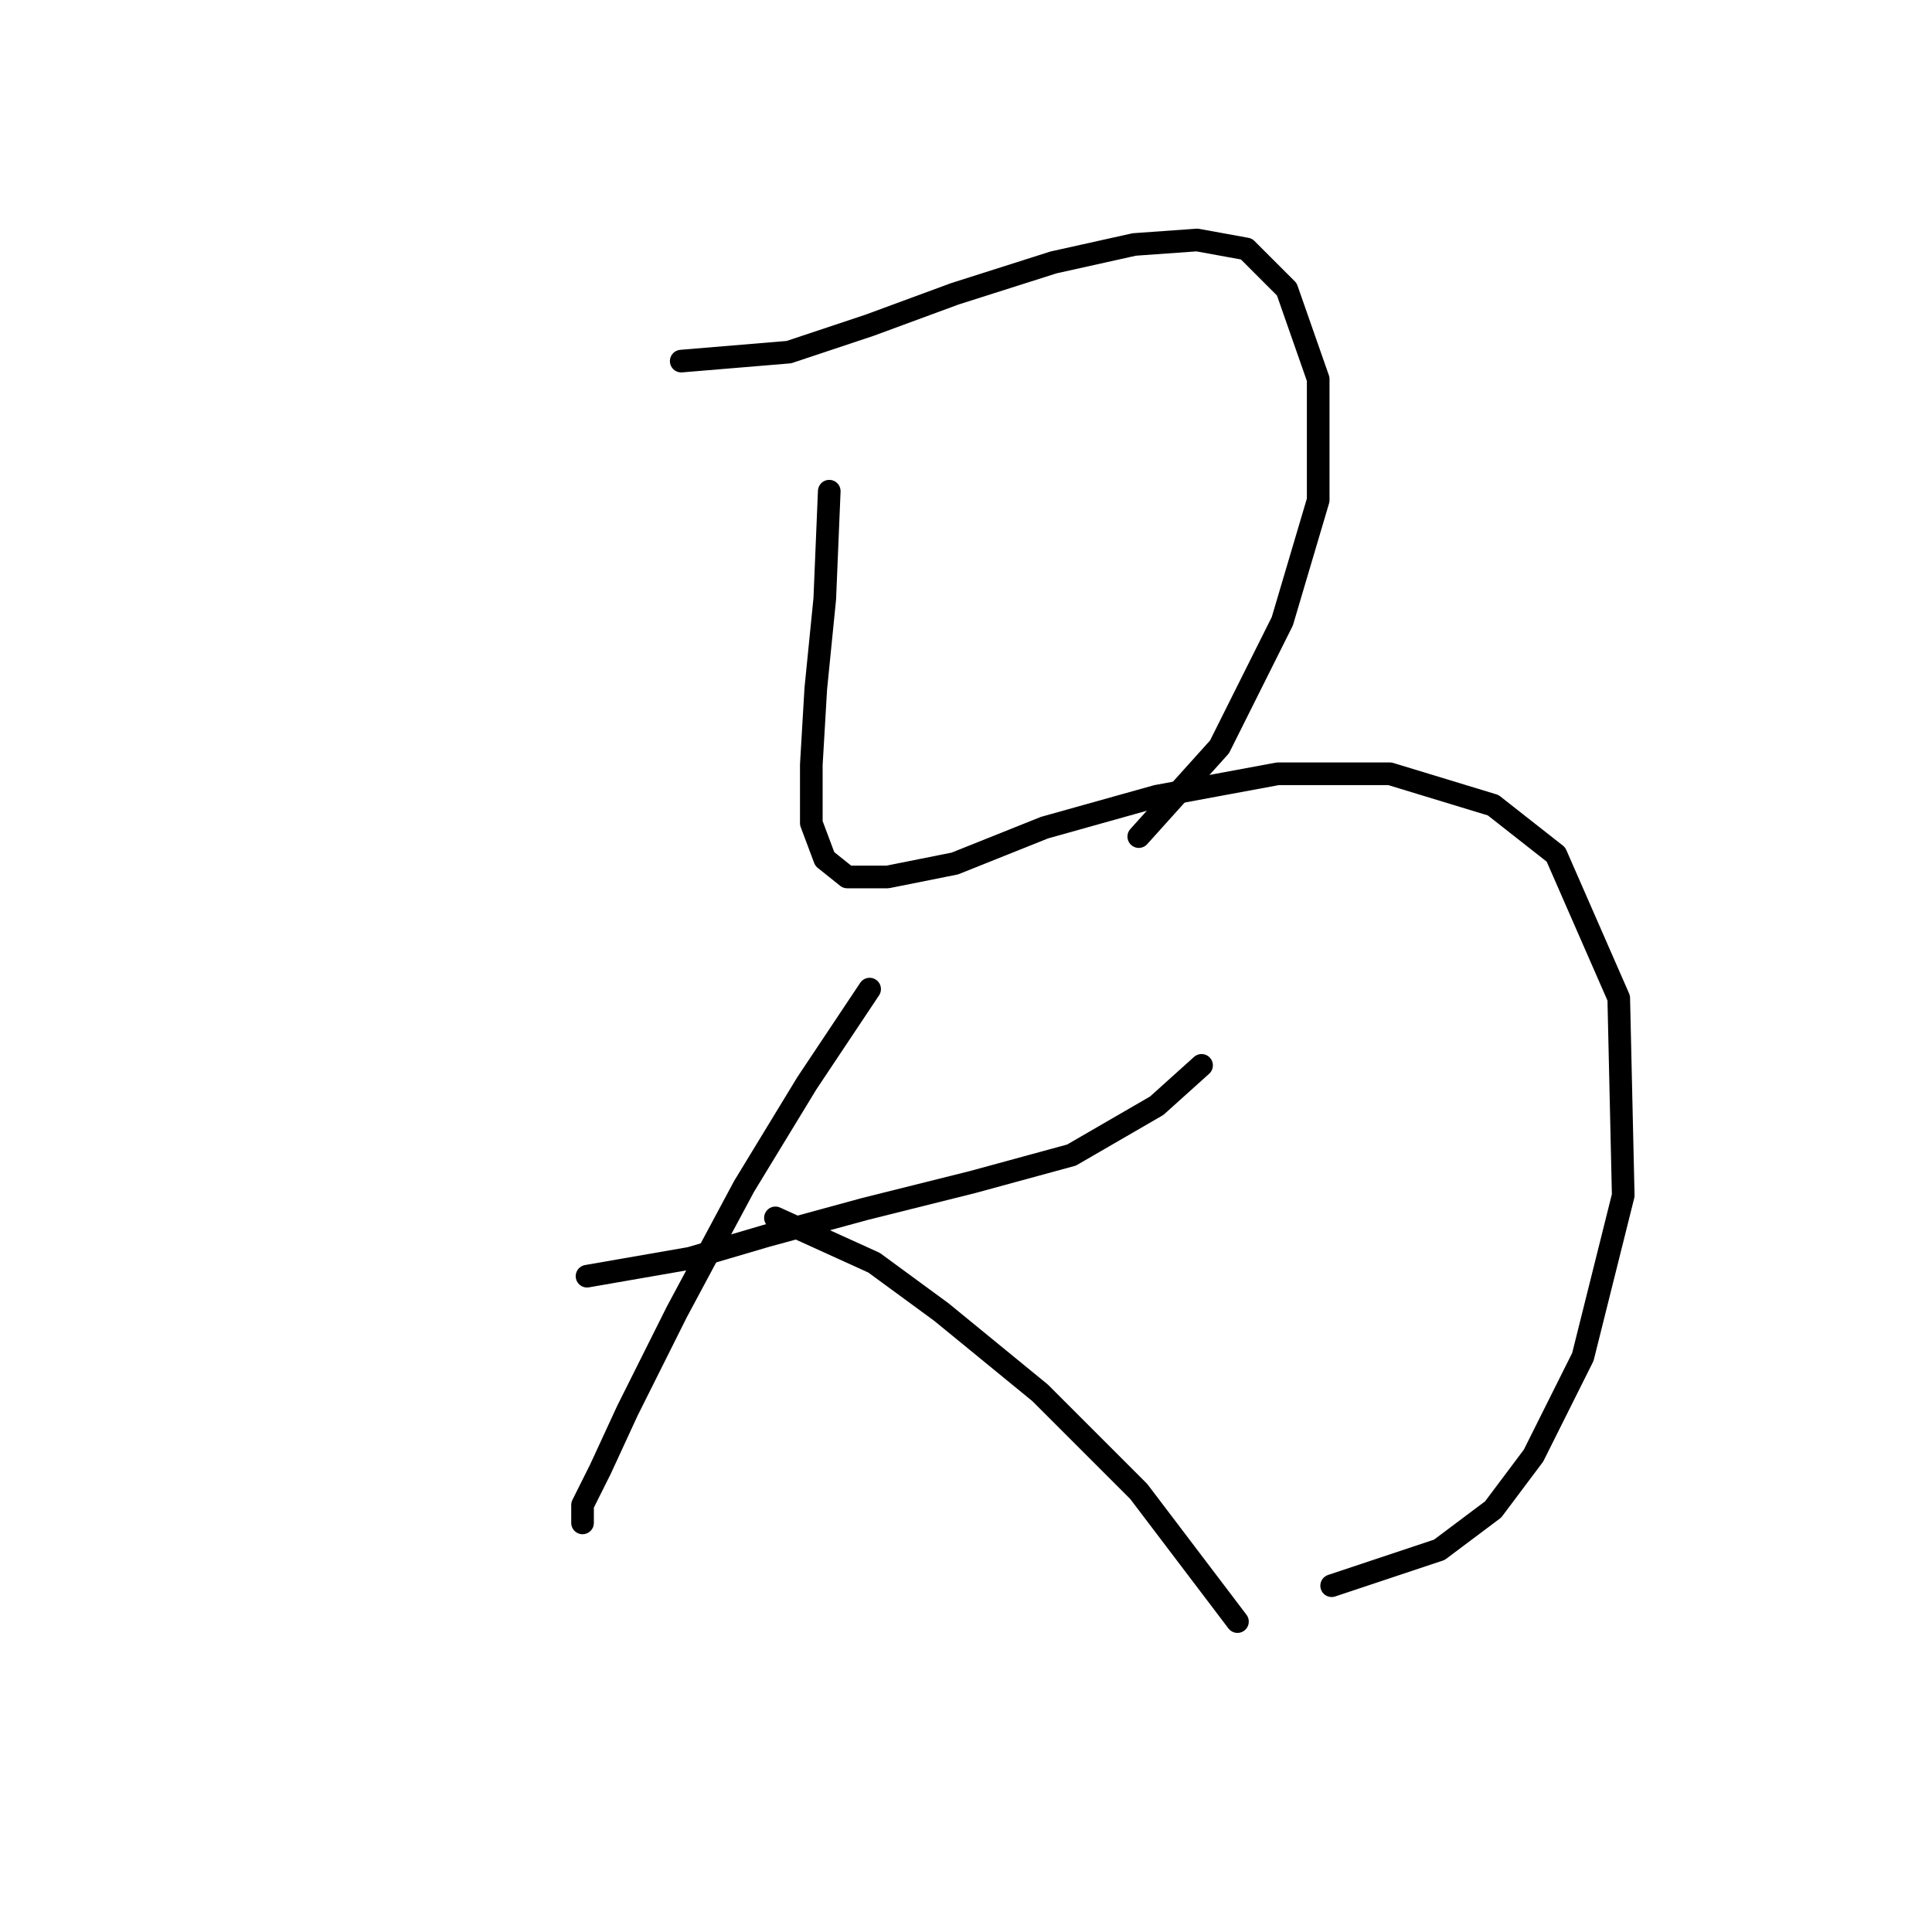 <?xml version="1.0" standalone="no"?>
    <svg width="256" height="256" xmlns="http://www.w3.org/2000/svg" version="1.1">
    <polyline stroke="black" stroke-width="3" stroke-linecap="round" fill="transparent" stroke-linejoin="round" points="90.266 47.848 104.531 46.659 115.23 43.093 126.523 38.932 139.6 34.772 150.299 32.394 158.62 31.8 165.158 32.989 170.508 38.338 174.668 50.226 174.668 66.274 169.913 82.322 161.592 98.965 150.893 110.853 150.893 110.853 " />
        <polyline stroke="black" stroke-width="3" stroke-linecap="round" fill="transparent" stroke-linejoin="round" points="109.881 65.085 109.286 79.35 108.097 91.238 107.503 101.342 107.503 109.069 109.286 113.824 112.258 116.202 117.608 116.202 126.523 114.419 138.411 109.664 153.27 105.503 169.319 102.531 184.178 102.531 197.849 106.692 206.17 113.23 214.492 132.25 215.086 158.403 209.737 179.801 203.198 192.877 197.849 200.01 190.716 205.359 176.451 210.114 176.451 210.114 " />
        <polyline stroke="black" stroke-width="3" stroke-linecap="round" fill="transparent" stroke-linejoin="round" points="77.784 169.102 91.455 166.724 101.559 163.752 114.636 160.186 128.901 156.62 141.977 153.054 153.27 146.515 159.214 141.166 159.214 141.166 " />
        <polyline stroke="black" stroke-width="3" stroke-linecap="round" fill="transparent" stroke-linejoin="round" points="115.23 131.061 106.909 143.543 98.587 157.214 89.672 173.857 83.133 186.933 79.567 194.66 77.19 199.415 77.19 201.793 77.19 201.793 " />
        <polyline stroke="black" stroke-width="3" stroke-linecap="round" fill="transparent" stroke-linejoin="round" points="102.748 161.375 115.824 167.319 124.74 173.857 137.817 184.556 150.893 197.632 163.969 214.869 163.969 214.869 " />
        </svg>